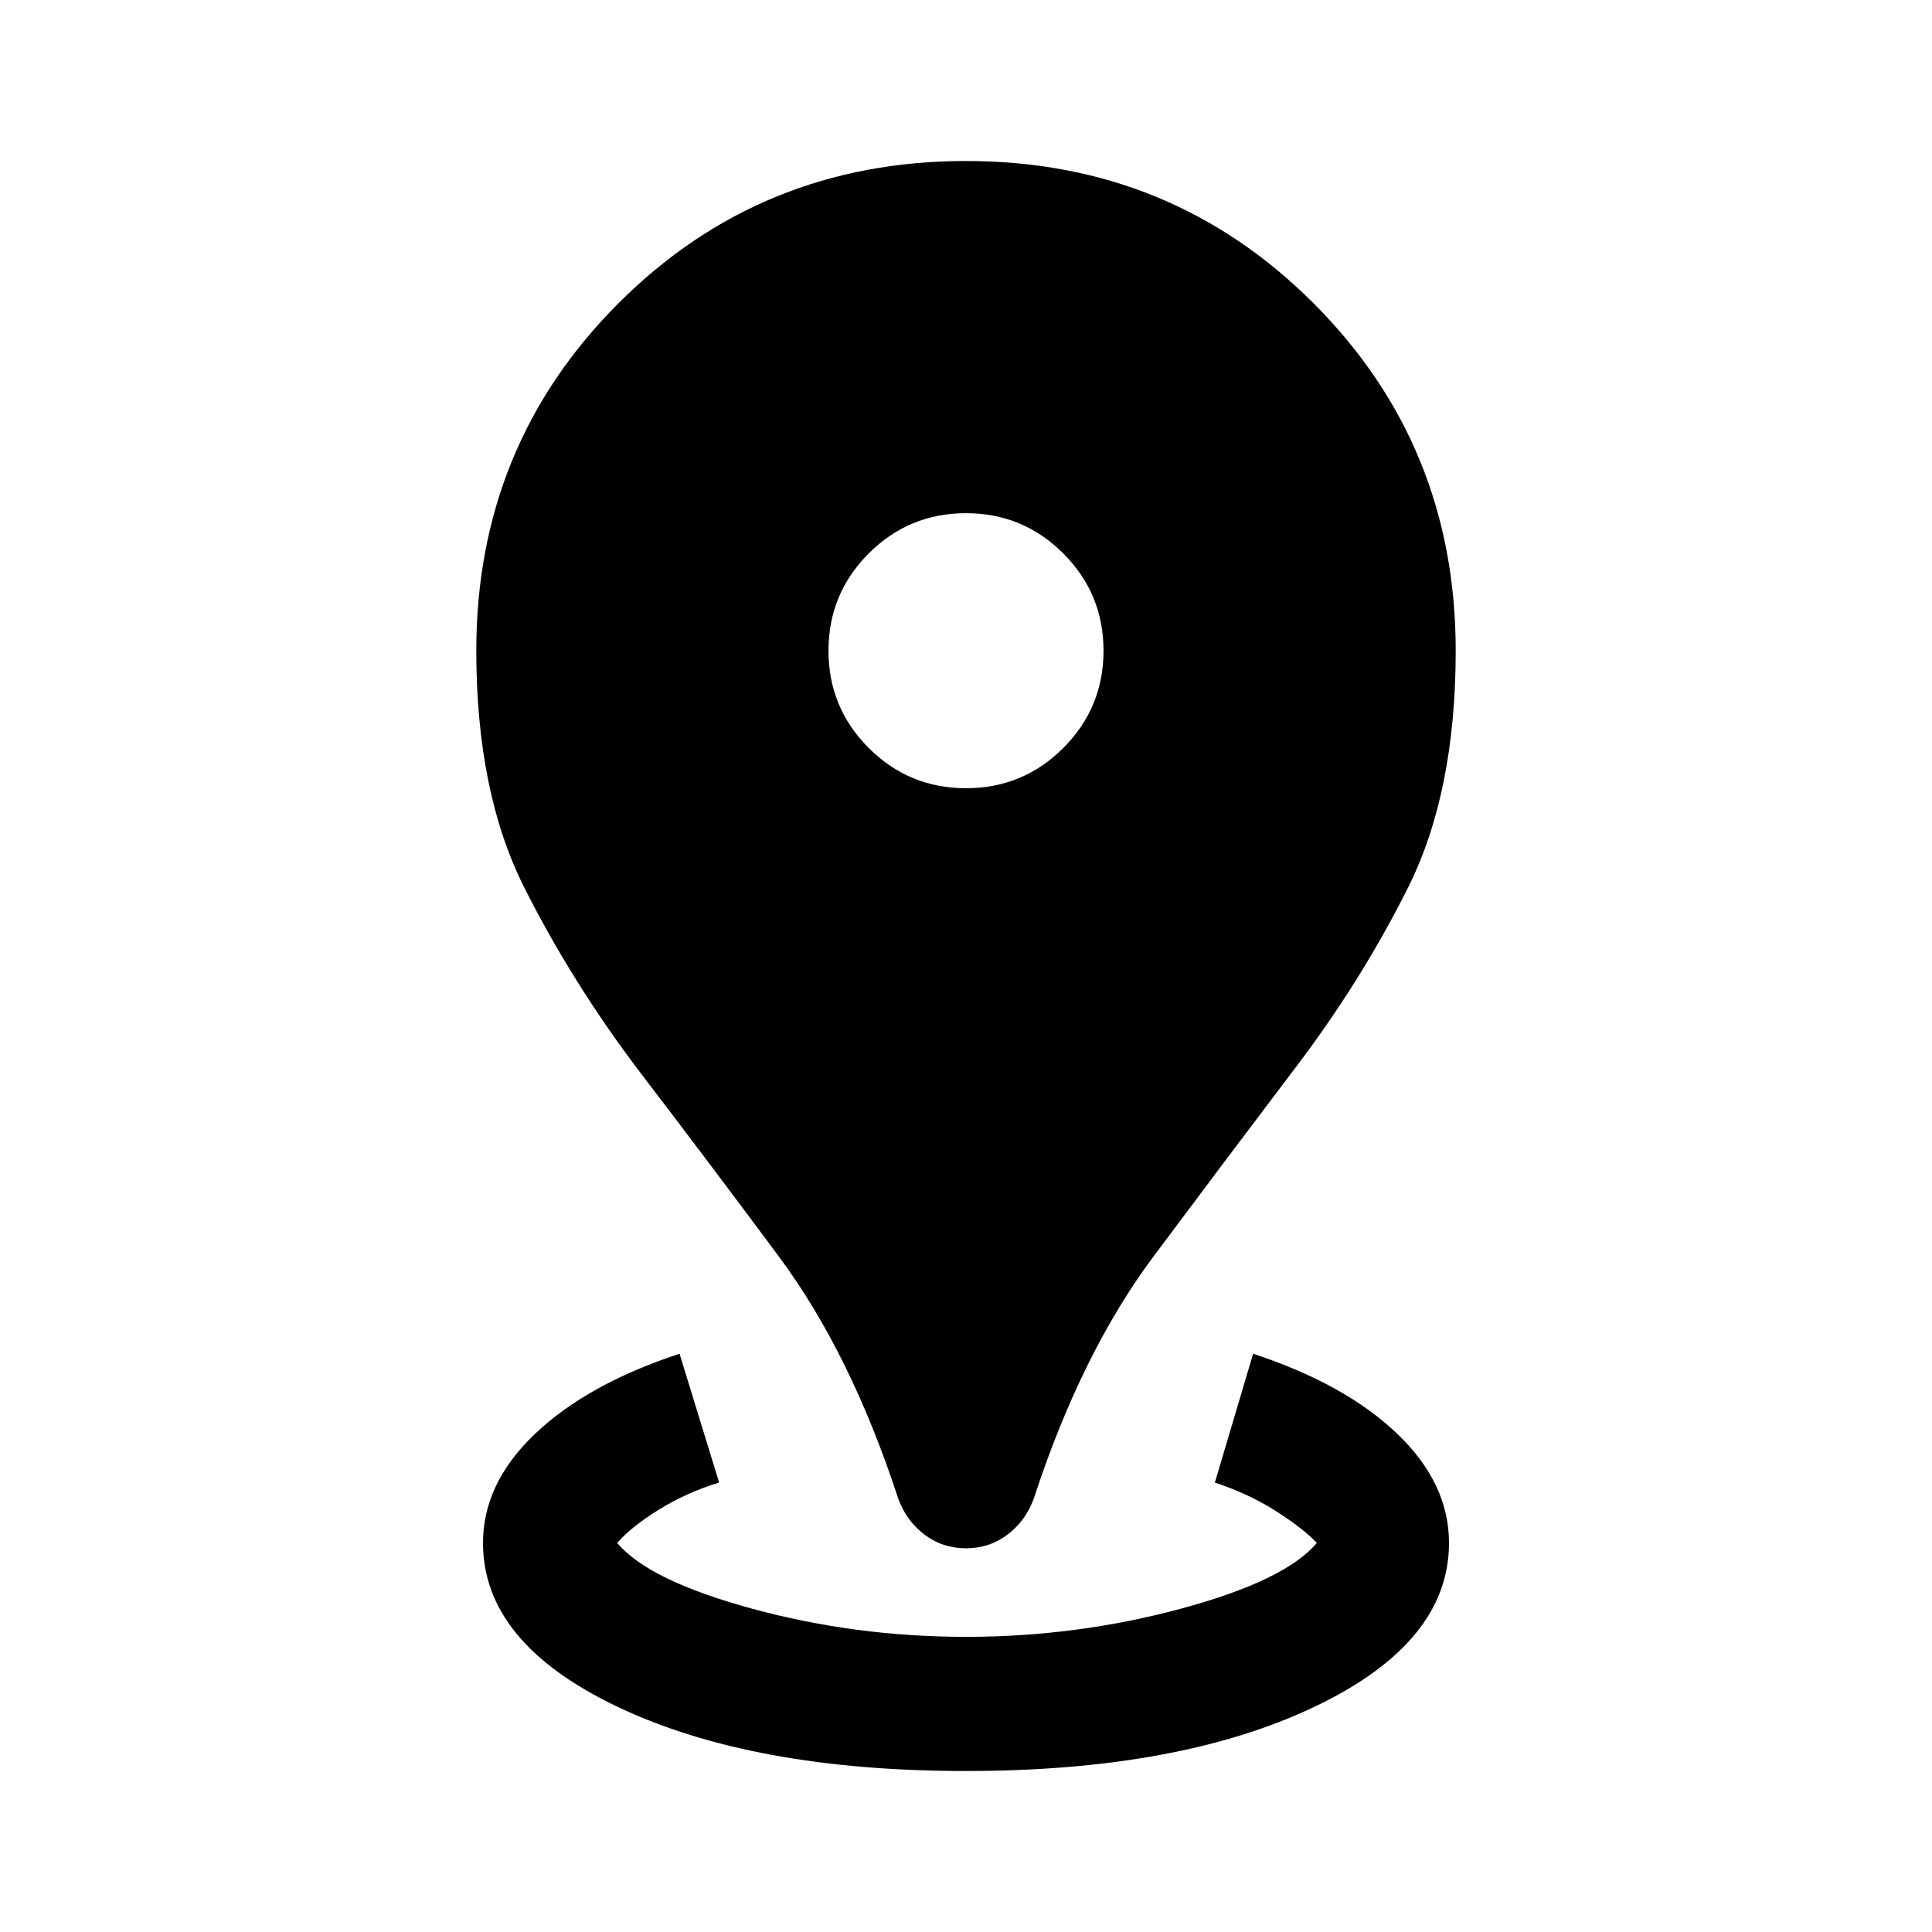 <svg xmlns="http://www.w3.org/2000/svg" height="40" viewBox="0 96 960 960" width="40"><path d="M480 976q-106 0-173-31.833-67-31.834-67-81.5 0-29.667 26-54.333 26-24.667 71.666-39.667l19.667 64q-16.333 5-30 13.5-13.667 8.5-20.667 16.5 15.667 18.667 67 32.667 51.334 14 106.334 14t106.834-14q51.833-14 67.5-32.667-7-7.334-20.334-15.834-13.333-8.5-30.333-14.166l19-64q45.666 15 71.5 39.667Q720 833 720 862.667q0 49.666-67 81.5Q586 976 480 976Zm0-110.666q-11.667 0-20.667-6.834-9-6.833-13-17.833Q422.667 768.334 387 720.334t-69.333-92q-33.334-44-57.167-91.334-23.833-47.333-23.833-117.667 0-102 70.666-172.666Q378 176 480 176t172.667 70.667q70.666 70.666 70.666 172.666 0 70.334-23.666 117.667-23.667 47.334-57.334 91.334-33.333 44-69.166 92-35.834 48-59.5 120.333-4 11-13 17.833-9 6.834-20.667 6.834Zm0-377.668q28.333 0 48.333-19.999 20-20 20-48.334 0-28.333-20-48.333-20-19.999-48.333-19.999T431.667 371q-20 20-20 48.333 0 28.334 20 48.334 20 19.999 48.333 19.999Z"/></svg>